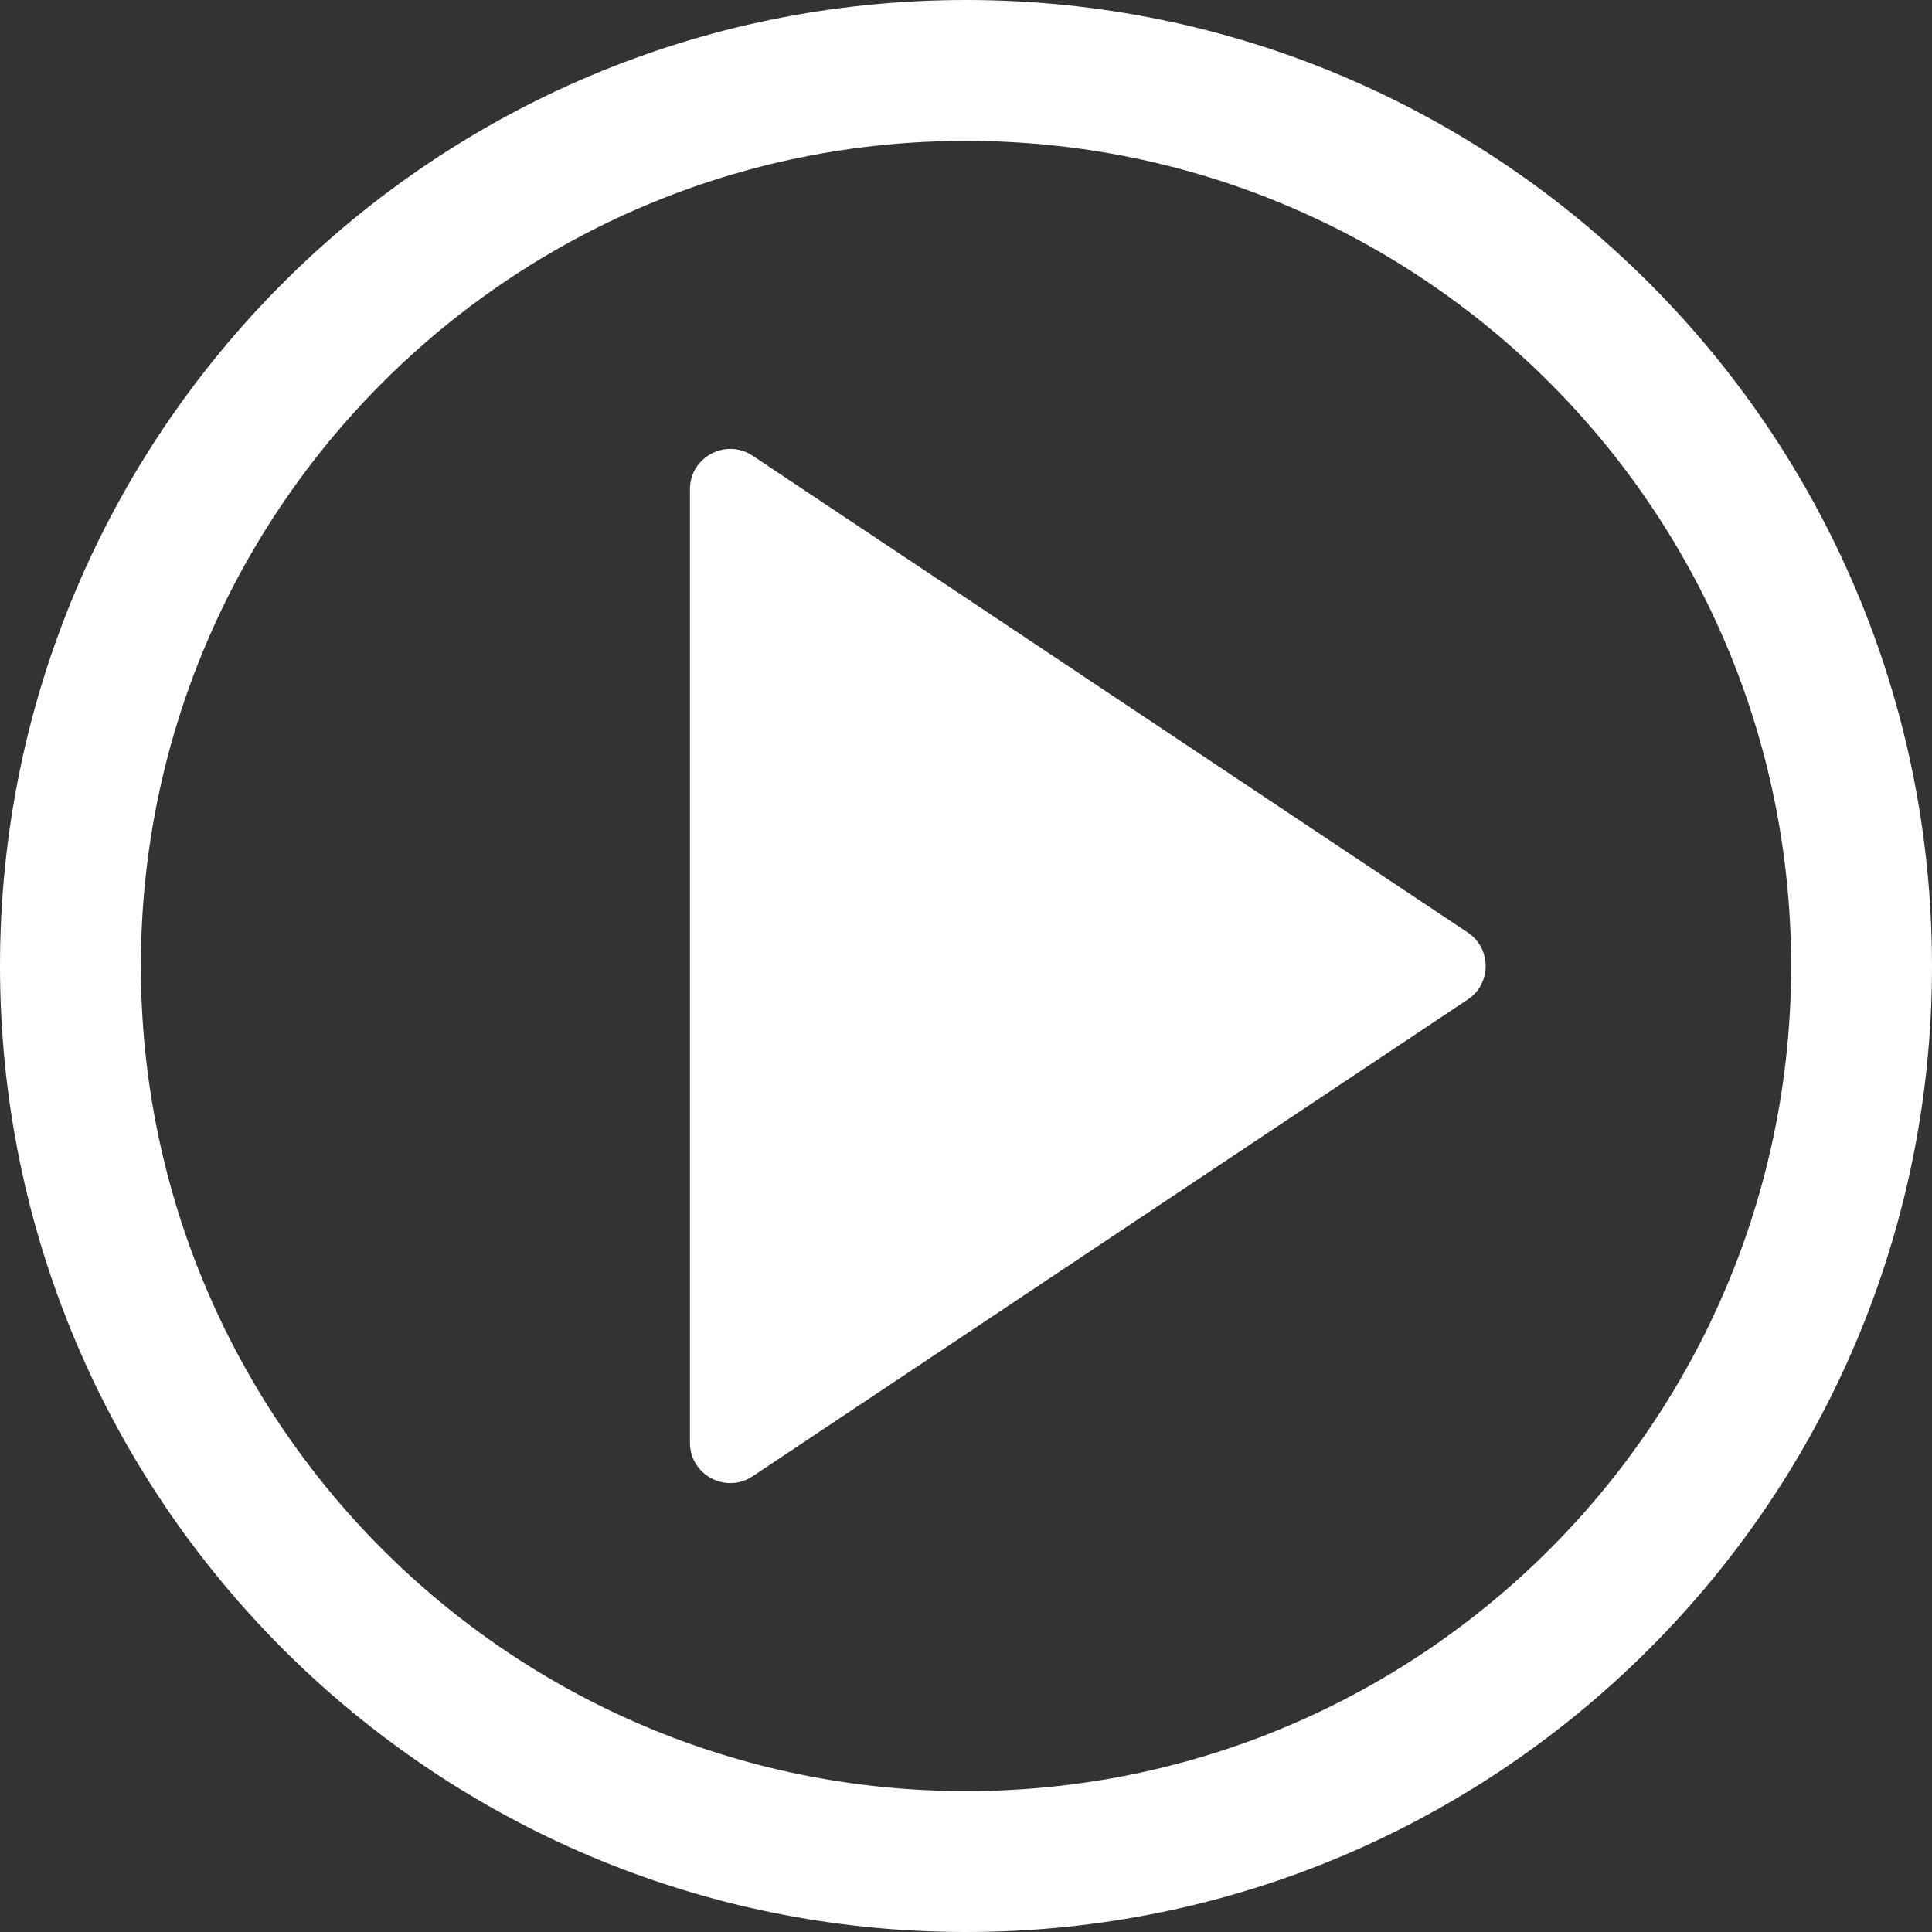 <svg width="24" height="24" viewBox="0 0 24 24" fill="none" xmlns="http://www.w3.org/2000/svg">
<rect x="0" y="0" width="24" height="24" fill="#333333" stroke="none"/>
<path fill-rule="evenodd" clip-rule="evenodd" d="M24 12C24 18.627 18.627 24 12 24C5.373 24 0 18.627 0 12C0 5.373 5.373 0 12 0C18.627 0 24 5.373 24 12ZM22.25 12C22.25 17.661 17.661 22.25 12 22.25C6.339 22.25 1.75 17.661 1.75 12C1.75 6.339 6.339 1.75 12 1.75C17.661 1.75 22.25 6.339 22.25 12Z" fill="white"/>
<path d="M18.233 11.584C18.53 11.782 18.53 12.218 18.233 12.416L9.349 18.339C9.017 18.56 8.571 18.322 8.571 17.923L8.571 6.077C8.571 5.678 9.017 5.44 9.349 5.661L18.233 11.584Z" fill="white"/>
</svg>
